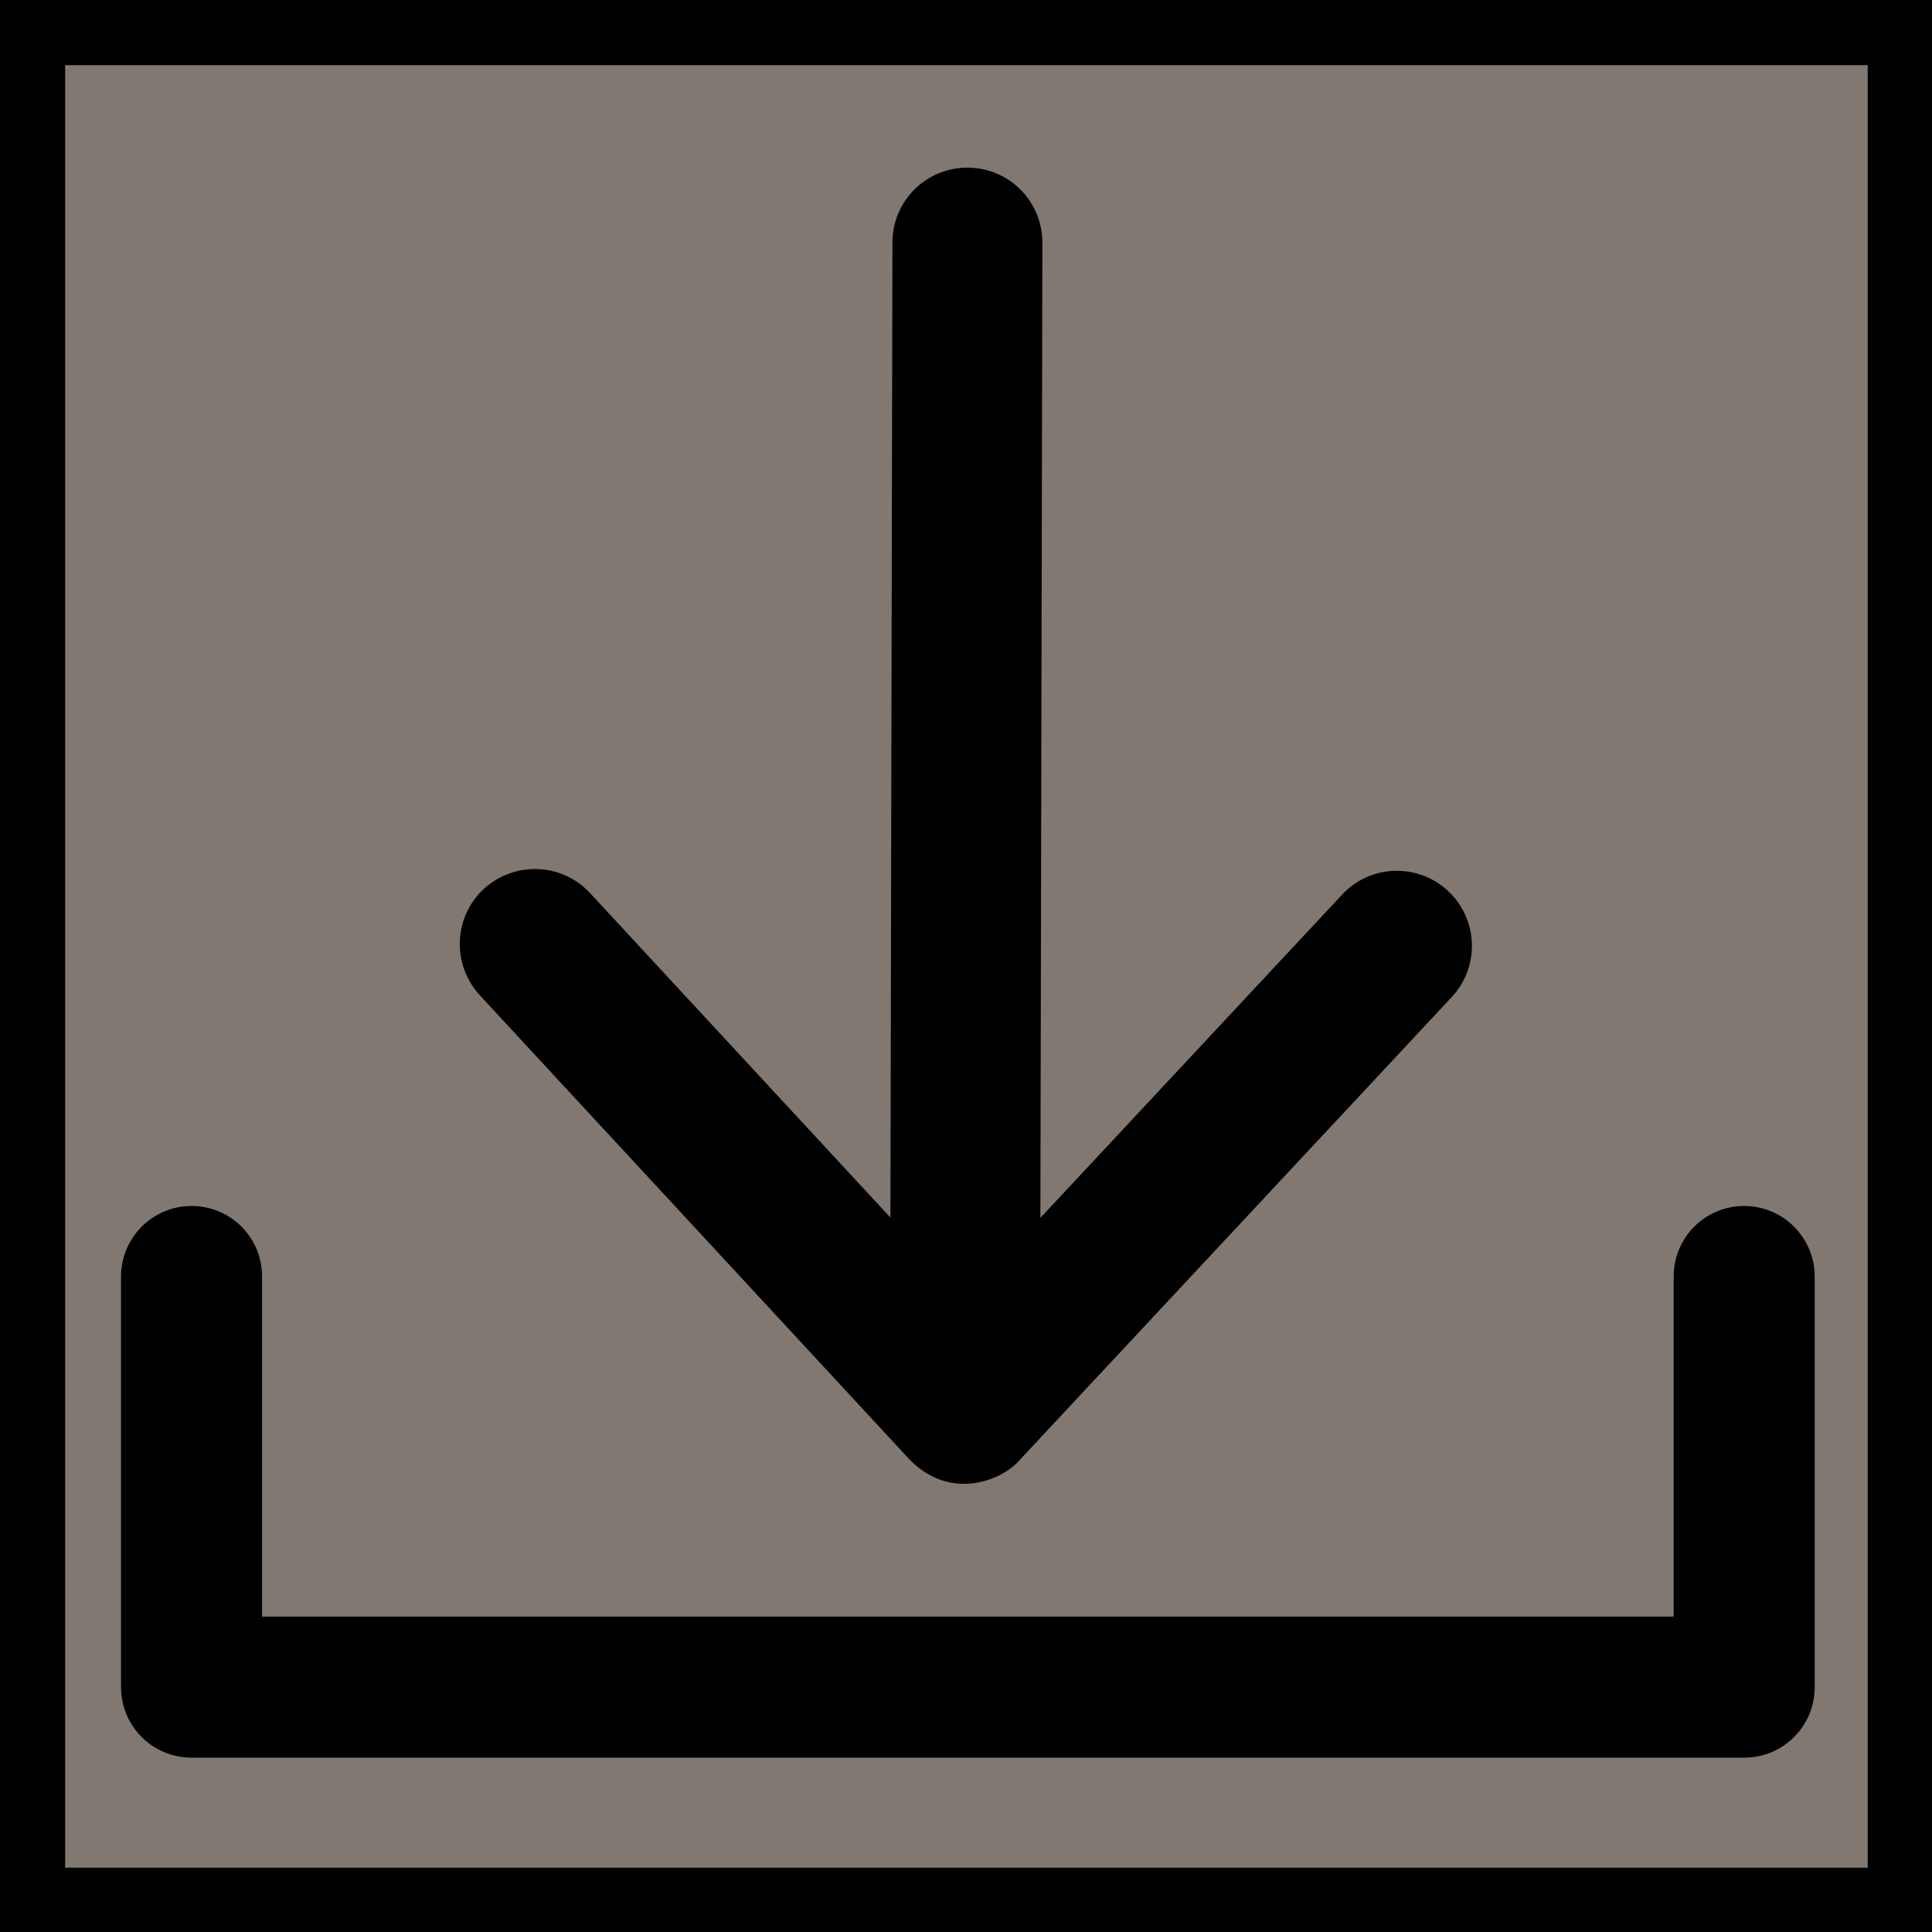 <svg id="edUkFVSGbP71" xmlns="http://www.w3.org/2000/svg" xmlns:xlink="http://www.w3.org/1999/xlink" viewBox="0 0 512 512" shape-rendering="geometricPrecision" text-rendering="geometricPrecision"><g><rect width="512" height="512" rx="0" ry="0" stroke-width="0"/><rect width="512" height="512" rx="0" ry="0" transform="matrix(.933 0 0 0.933 17.264 17.264)" fill="#817971" stroke-width="0"/><path d="M153.7,171.5l81.9-88.1v265.3c0,11.3,9.1,20.4,20.4,20.4s20.4-9.1,20.4-20.4v-265.3l81.9,88.1c7.7,8.3,20.6,8.7,28.9,1.1c8.3-7.7,8.7-20.6,1.1-28.9L271,17.5c-11.5-11.6-25.6-5.2-29.9,0L123.8,143.7c-7.7,8.3-7.2,21.2,1.1,28.9c8.2,7.6,21.1,7.2,28.8-1.1Z" transform="matrix(-.974-.002 0.002-.974 505.02 404.444)"/><path d="M480.6,341.2c-11.3,0-20.4,9.1-20.4,20.4v98.4h-408.4v-98.4c0-11.3-9.1-20.4-20.4-20.4s-20.4,9.2-20.4,20.4v118.8c0,11.3,9.1,20.4,20.4,20.4h449.2c11.3,0,20.4-9.1,20.4-20.4v-118.8c0-11.2-9.1-20.4-20.4-20.4Z" transform="matrix(.916 0 0 0.916 21.998 7.059)"/></g></svg>
